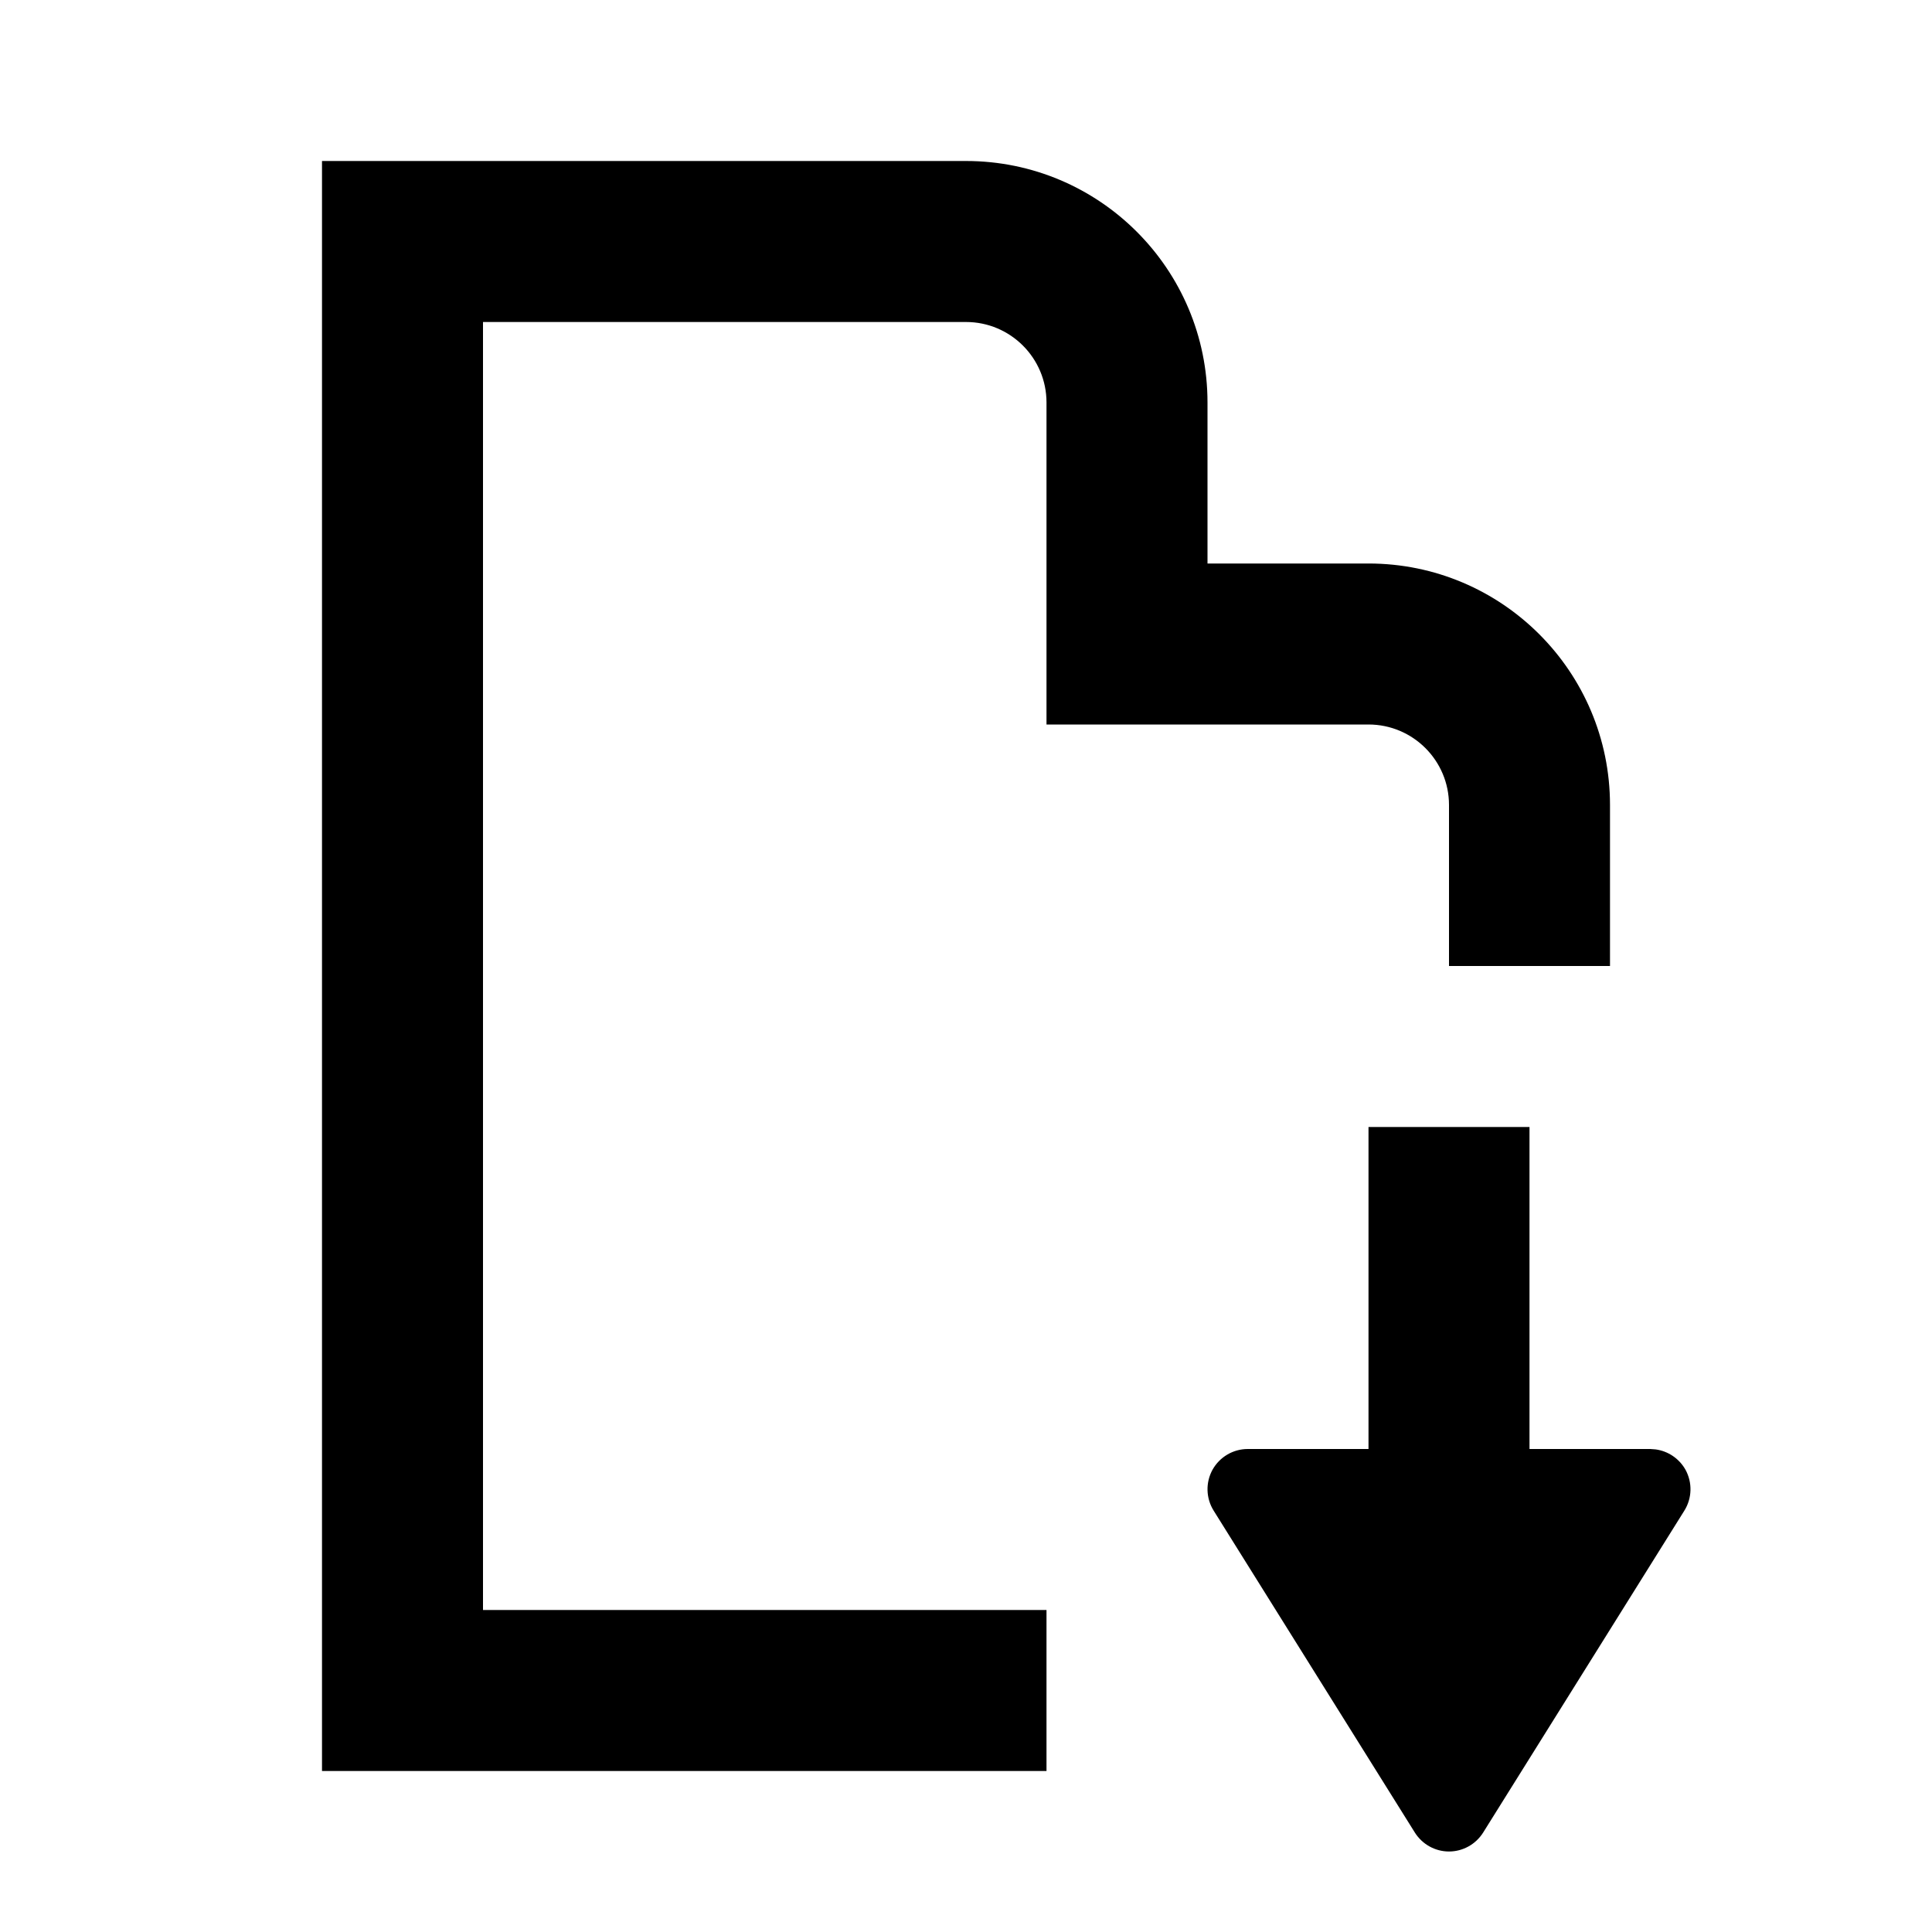 <svg xmlns="http://www.w3.org/2000/svg" width="24" height="24" viewBox="0 0 24 24" fill="none"><rect width="24" height="24" fill="none"/>
<path d="M19 18H20.5L20.567 18.005C20.722 18.026 20.86 18.119 20.938 18.258C21.025 18.417 21.02 18.611 20.924 18.765L18.424 22.765C18.332 22.911 18.172 23 18 23C17.828 23 17.668 22.911 17.576 22.765L15.076 18.765C14.98 18.611 14.975 18.417 15.062 18.258C15.151 18.099 15.318 18 15.5 18H17V14H19V18Z" fill="#000000"/>
<path d="M12 2C13.657 2 15 3.343 15 5V7H17C18.657 7 20 8.343 20 10V12H18V10C18 9.448 17.552 9 17 9H13V5C13 4.448 12.552 4 12 4H6V20H13V22H4V2H12Z" fill="#000000"/>
</svg>
